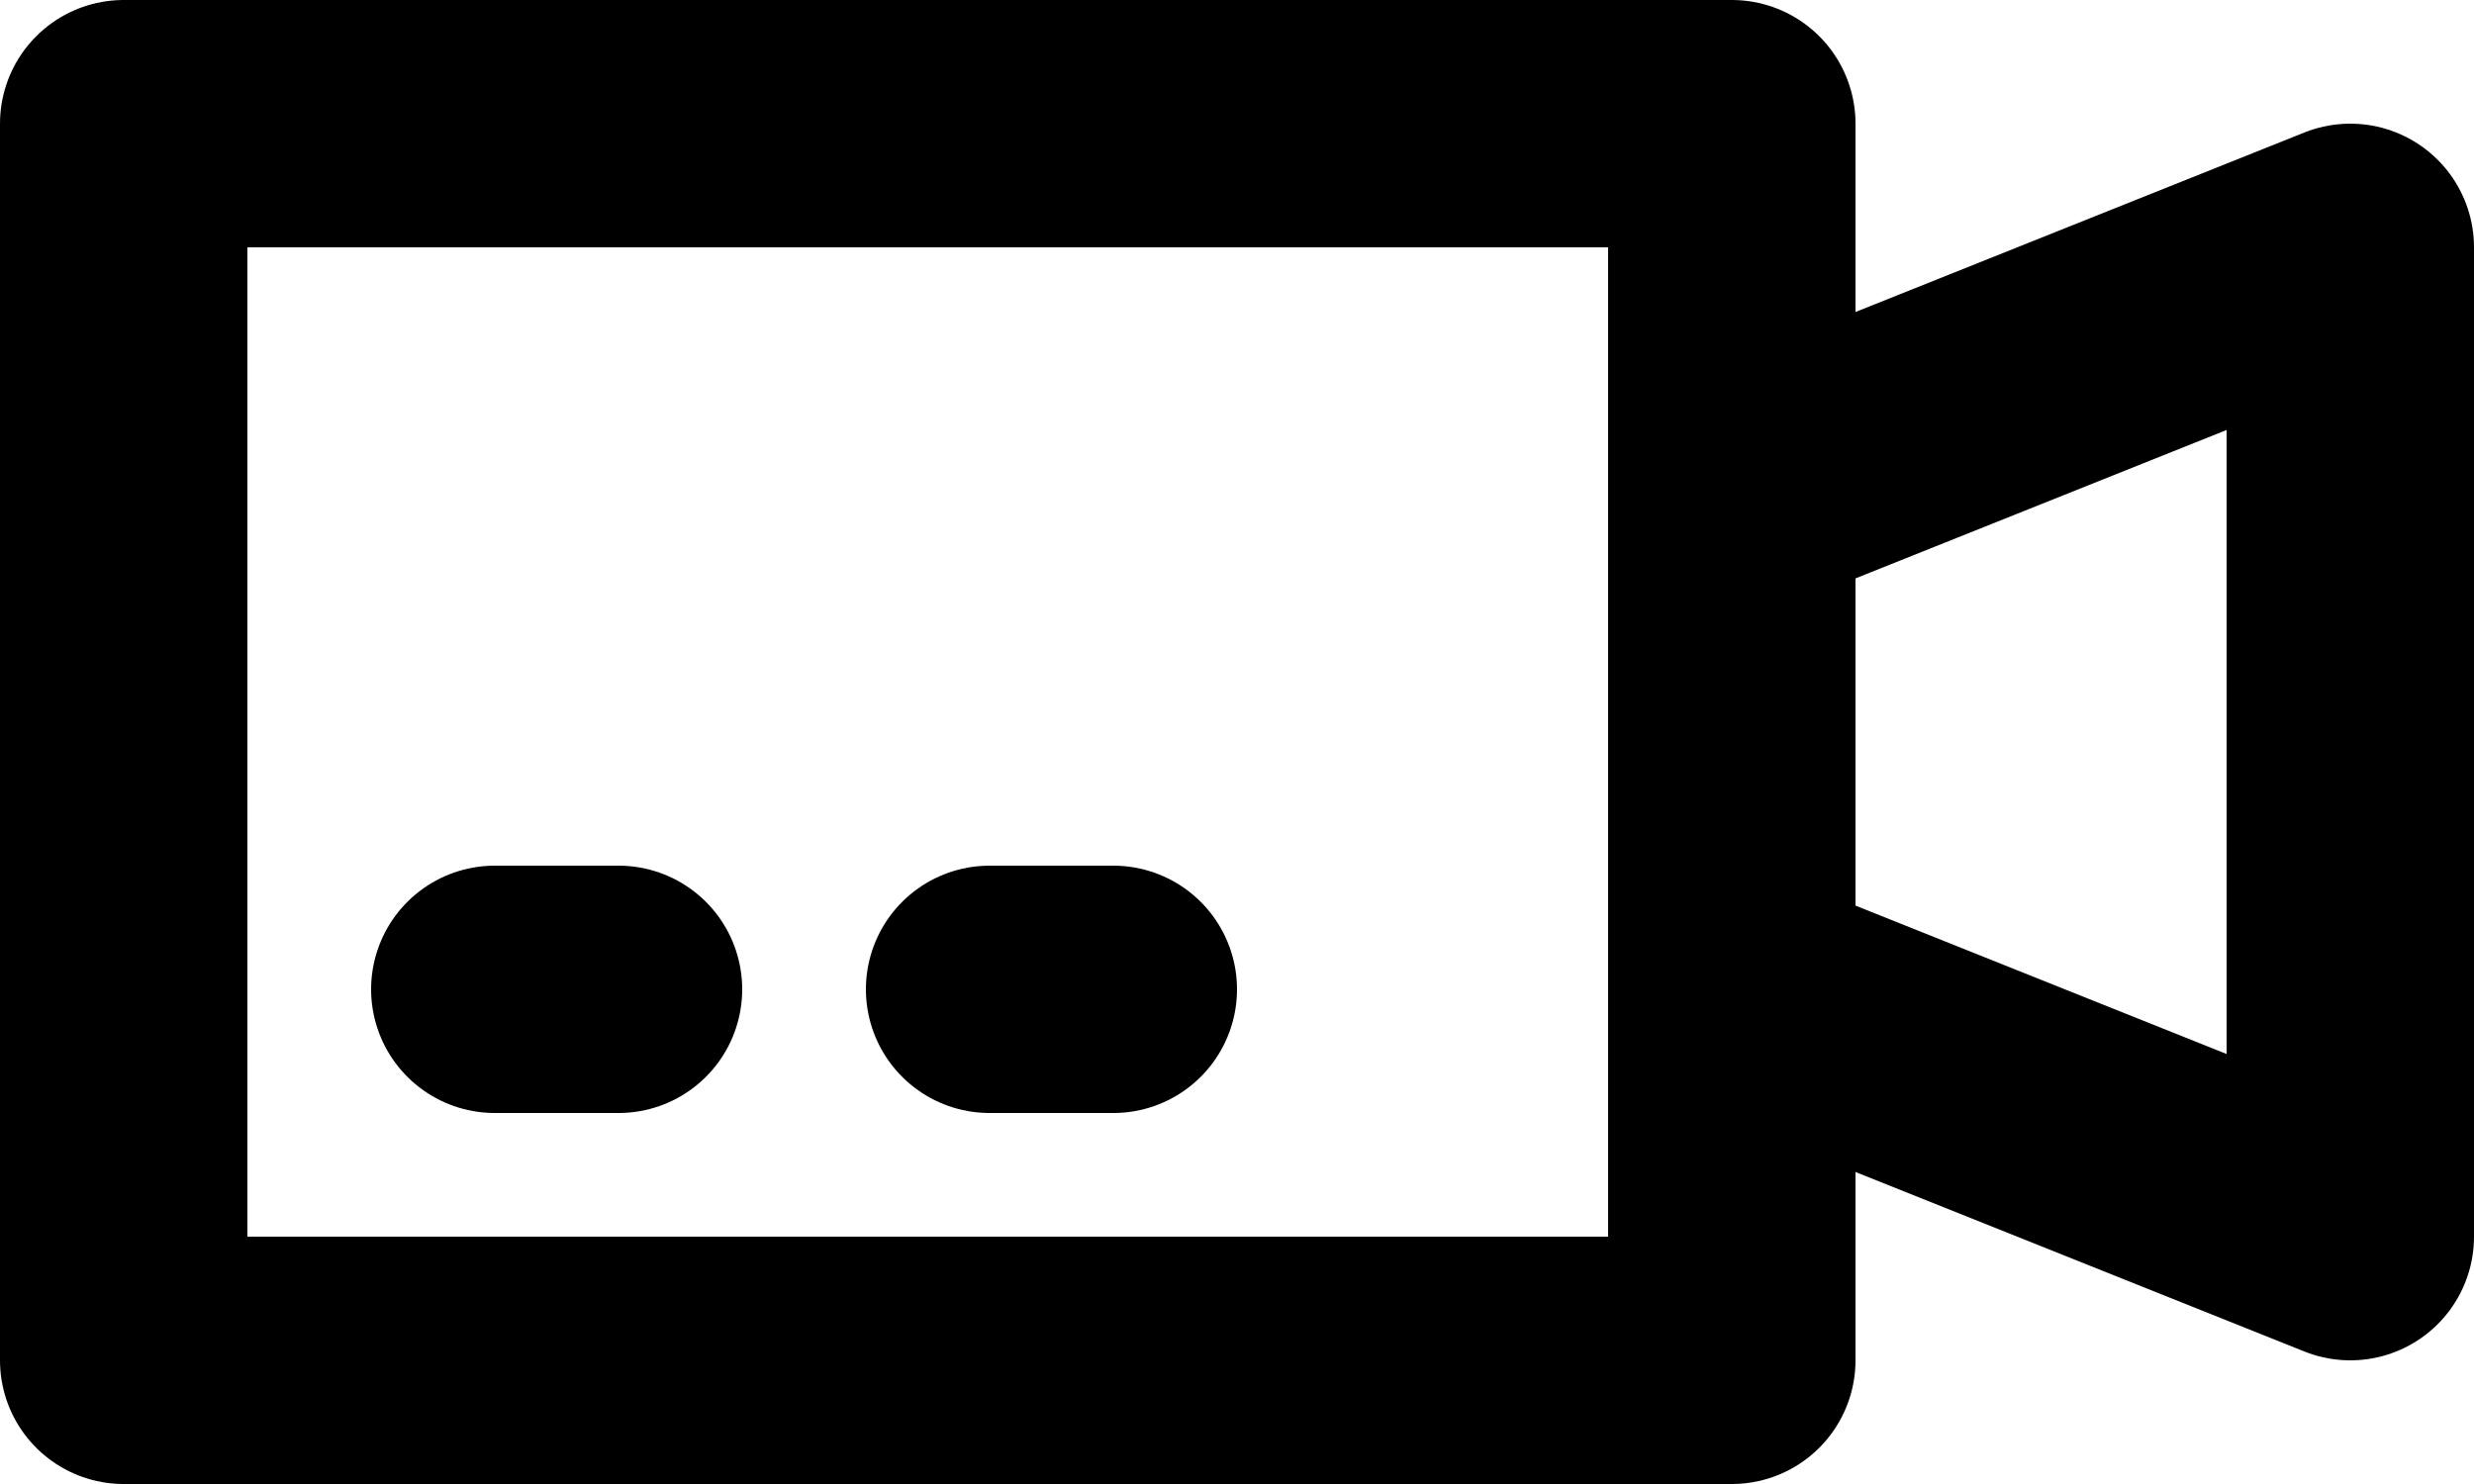 <svg xmlns="http://www.w3.org/2000/svg" width="20" height="12" fill="none" viewBox="0 0 20 12">
  <path stroke="#000" stroke-linecap="round" stroke-linejoin="round" stroke-width="2" d="m14 4 5-2v8l-5-2M4 8h1m3 0h1M1 1h13v10H1V1Z"/>
</svg>
